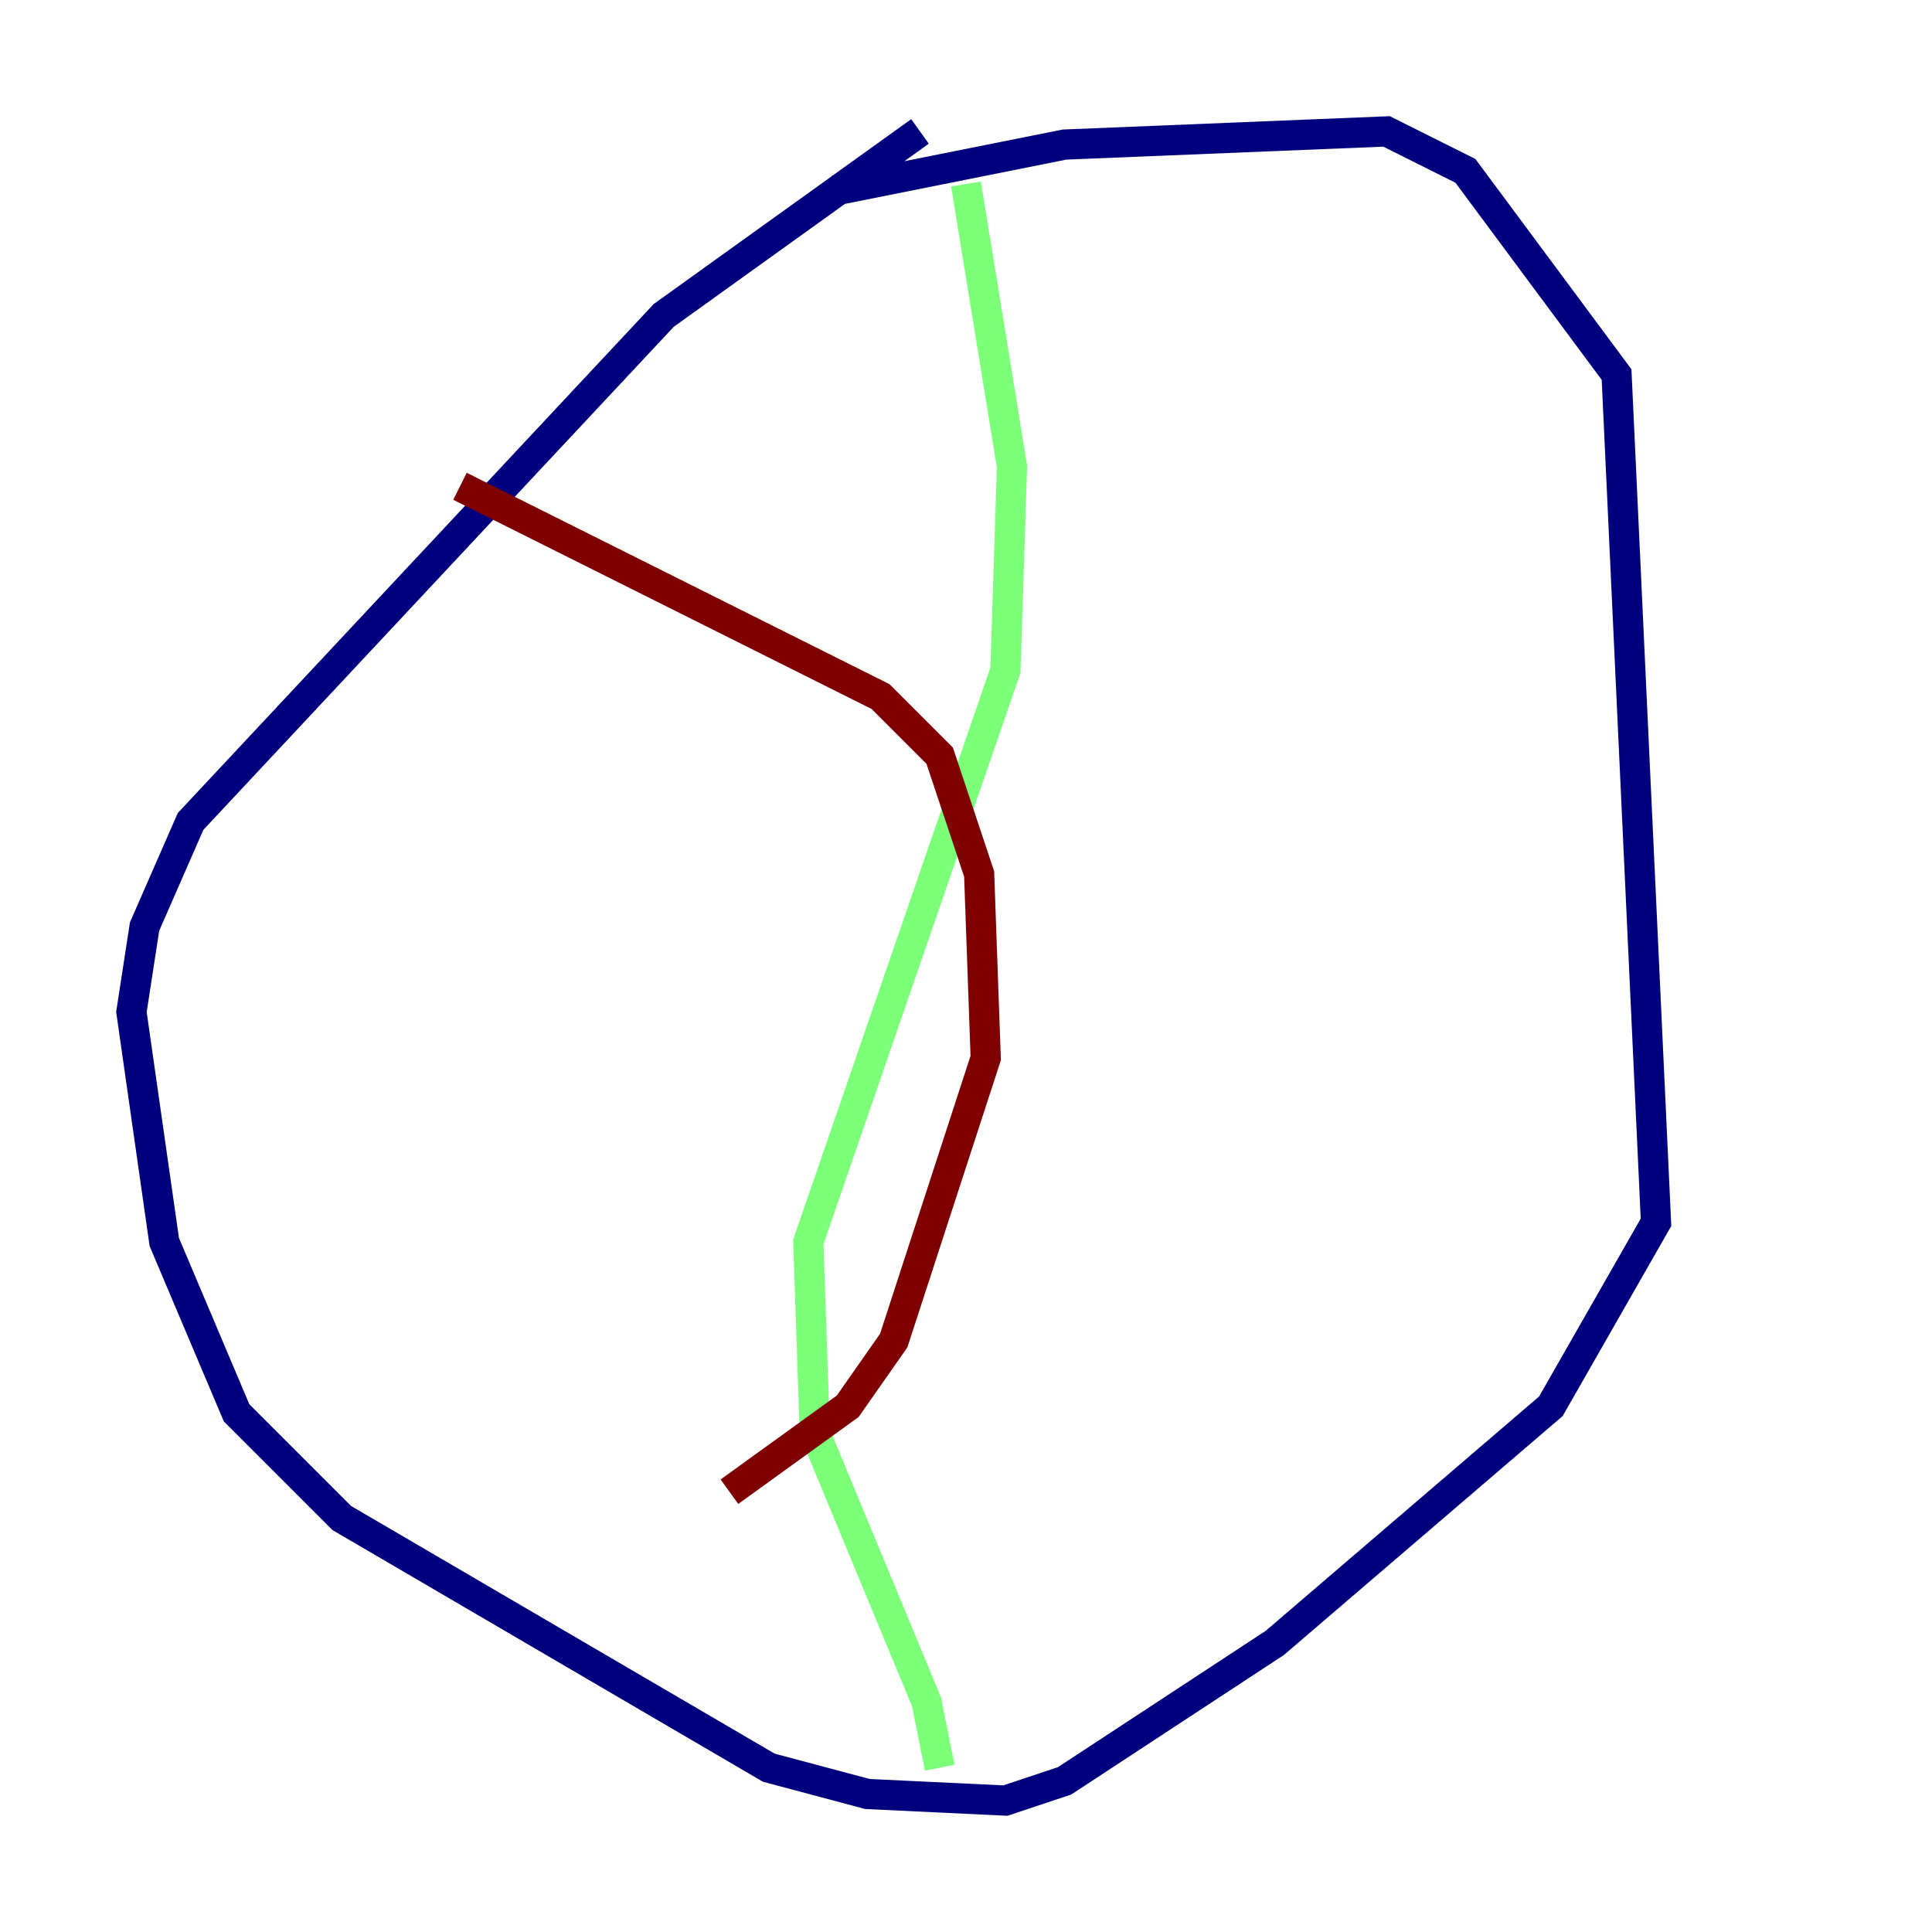 <?xml version="1.0" encoding="utf-8" ?>
<svg baseProfile="tiny" height="128" version="1.2" viewBox="0,0,128,128" width="128" xmlns="http://www.w3.org/2000/svg" xmlns:ev="http://www.w3.org/2001/xml-events" xmlns:xlink="http://www.w3.org/1999/xlink"><defs /><polyline fill="none" points="60.952,8.707 43.973,20.898 12.626,54.422 9.578,61.388 8.707,67.048 10.884,82.286 15.674,93.605 22.64,100.571 50.939,117.116 57.469,118.857 66.612,119.293 70.531,117.986 84.463,108.844 102.748,93.17 109.714,80.98 107.102,24.816 97.088,11.32 91.864,8.707 70.531,9.578 55.292,12.626" stroke="#00007f" stroke-width="2" /><polyline fill="none" points="64.0,12.191 67.048,30.912 66.612,44.408 53.551,82.286 53.986,94.912 61.388,112.762 62.258,117.116" stroke="#7cff79" stroke-width="2" /><polyline fill="none" points="30.476,32.218 58.34,46.15 62.258,50.068 64.871,57.905 65.306,70.095 59.211,88.816 56.163,93.17 48.327,98.83" stroke="#7f0000" stroke-width="2" /></svg>